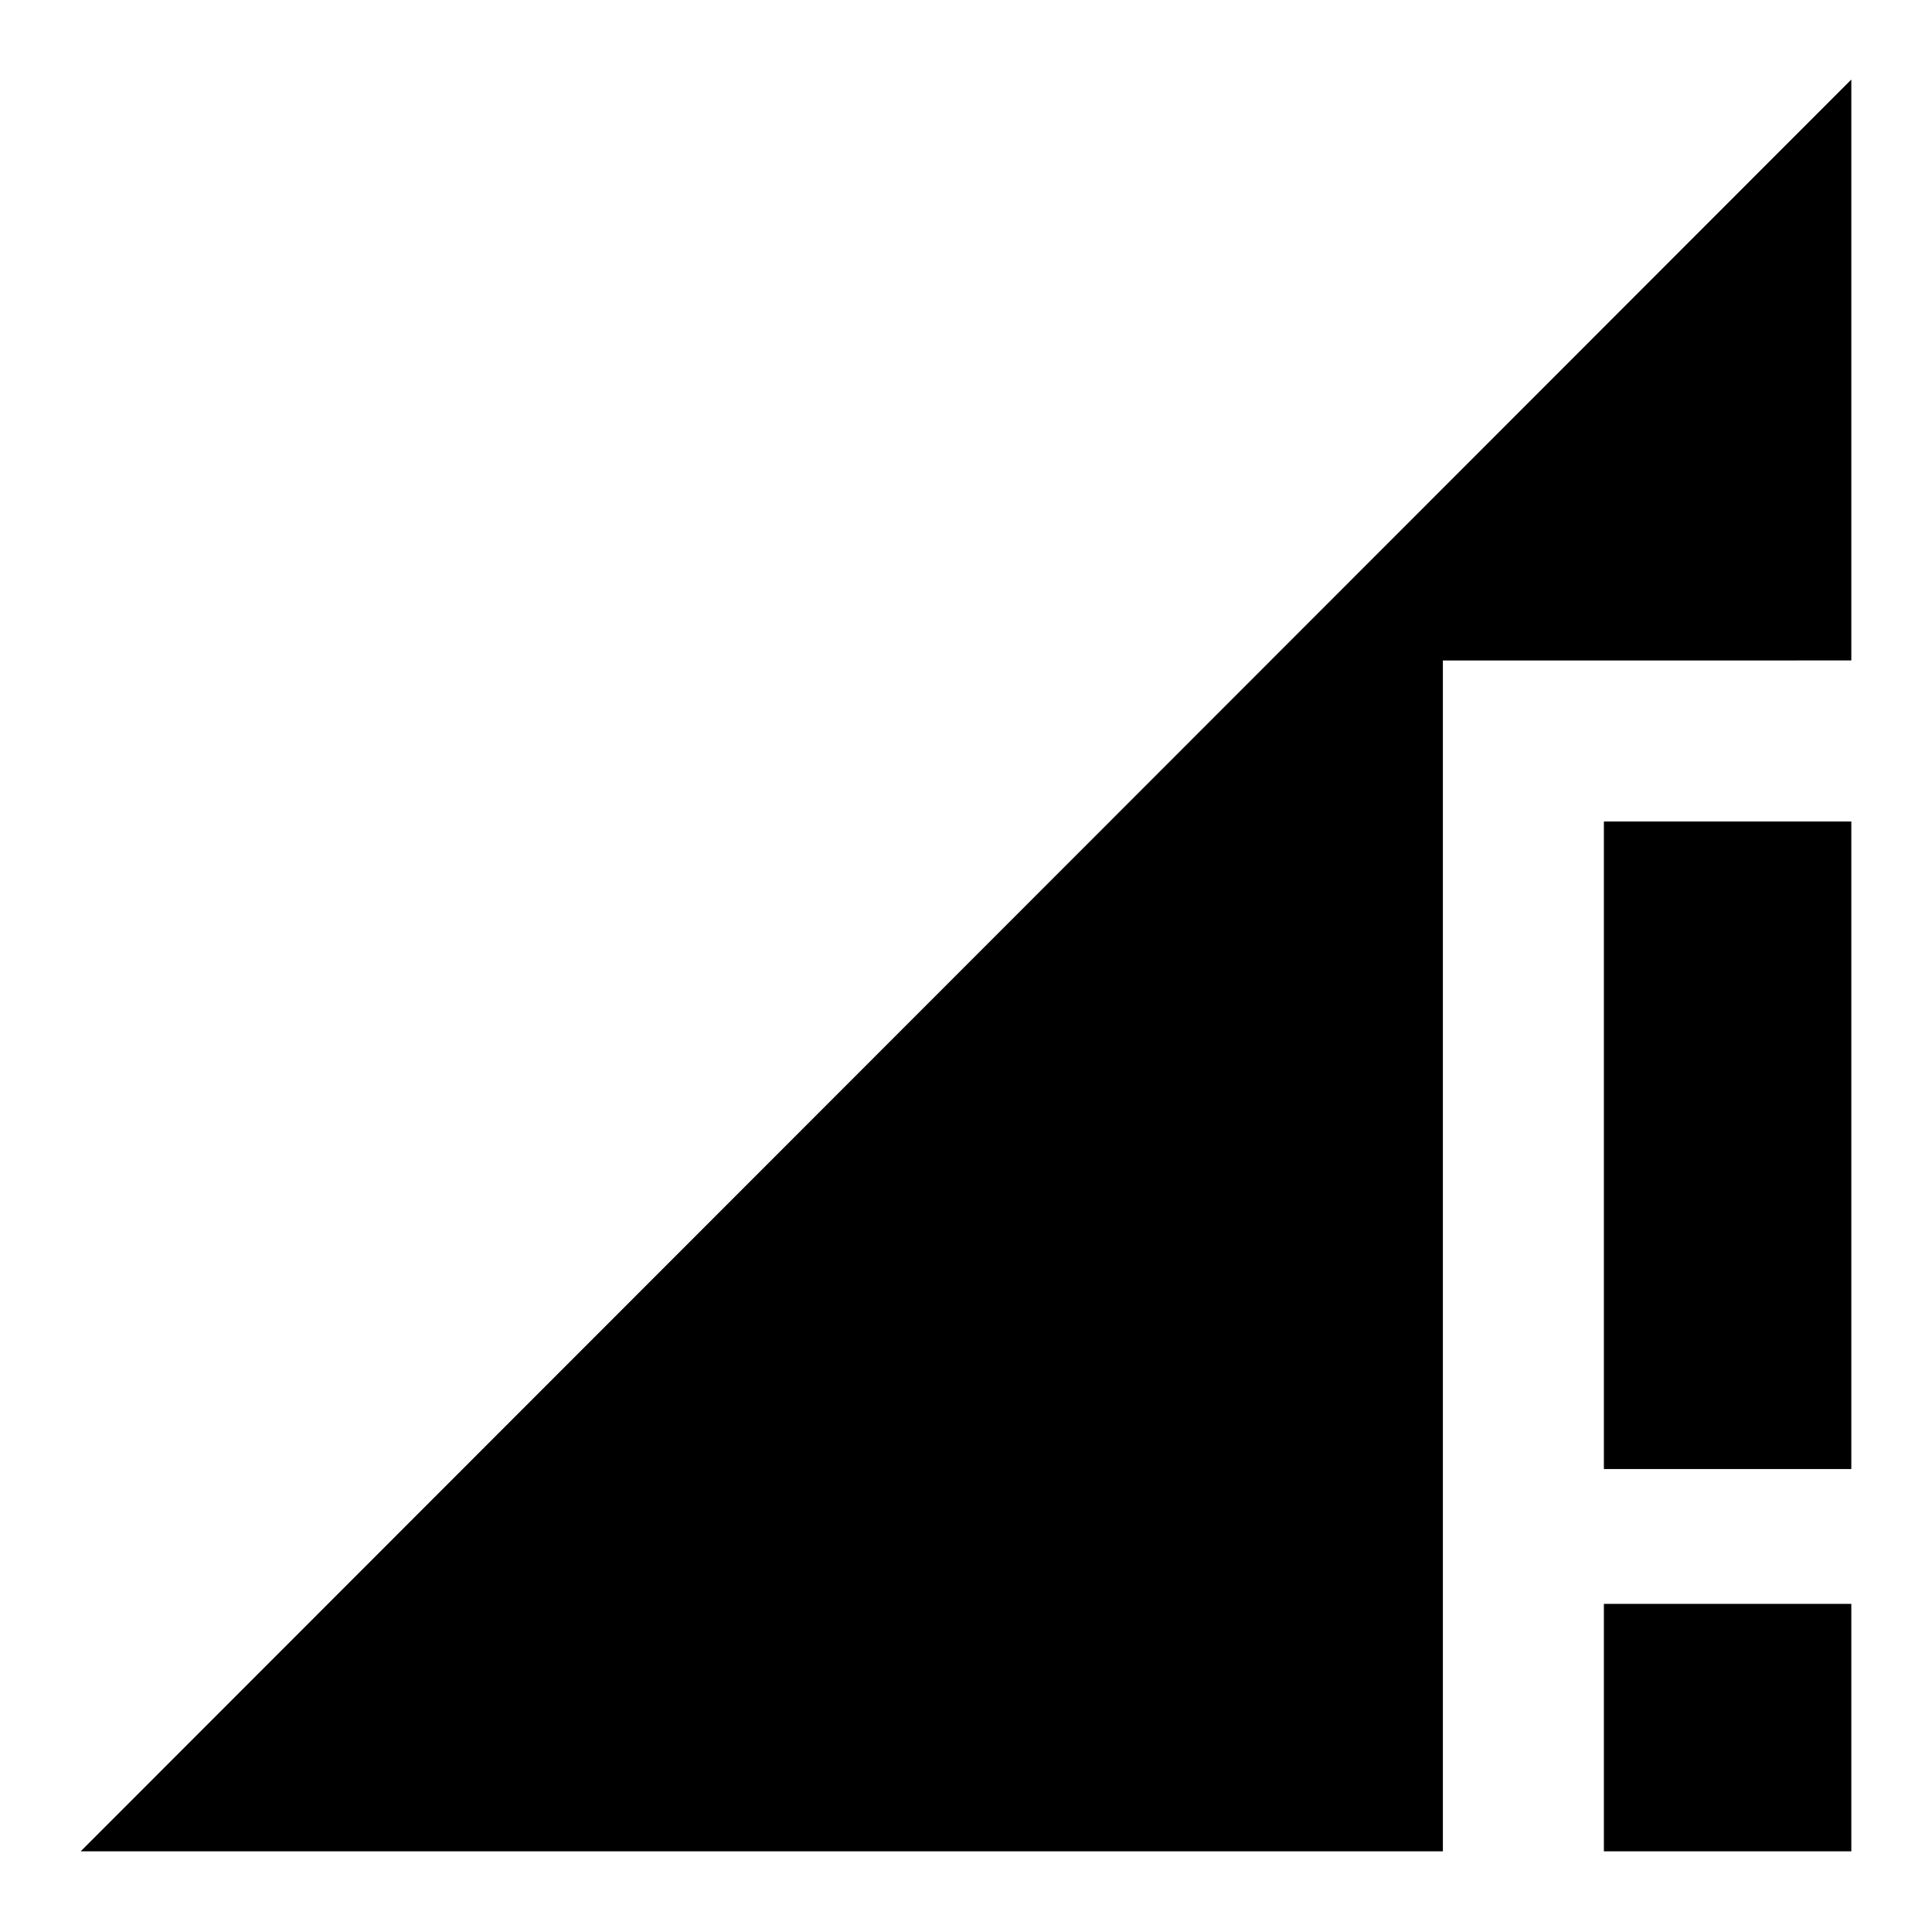 <svg xmlns="http://www.w3.org/2000/svg" height="24" viewBox="0 -960 960 960" width="24"><path d="m40.09-40.09 879.82-880.39v288.66H716.96v591.73H40.09Zm756.87-189.95v-321.78h122.95v321.78H796.96Zm0 189.95v-122.95h122.95v122.95H796.96Z"/></svg>
